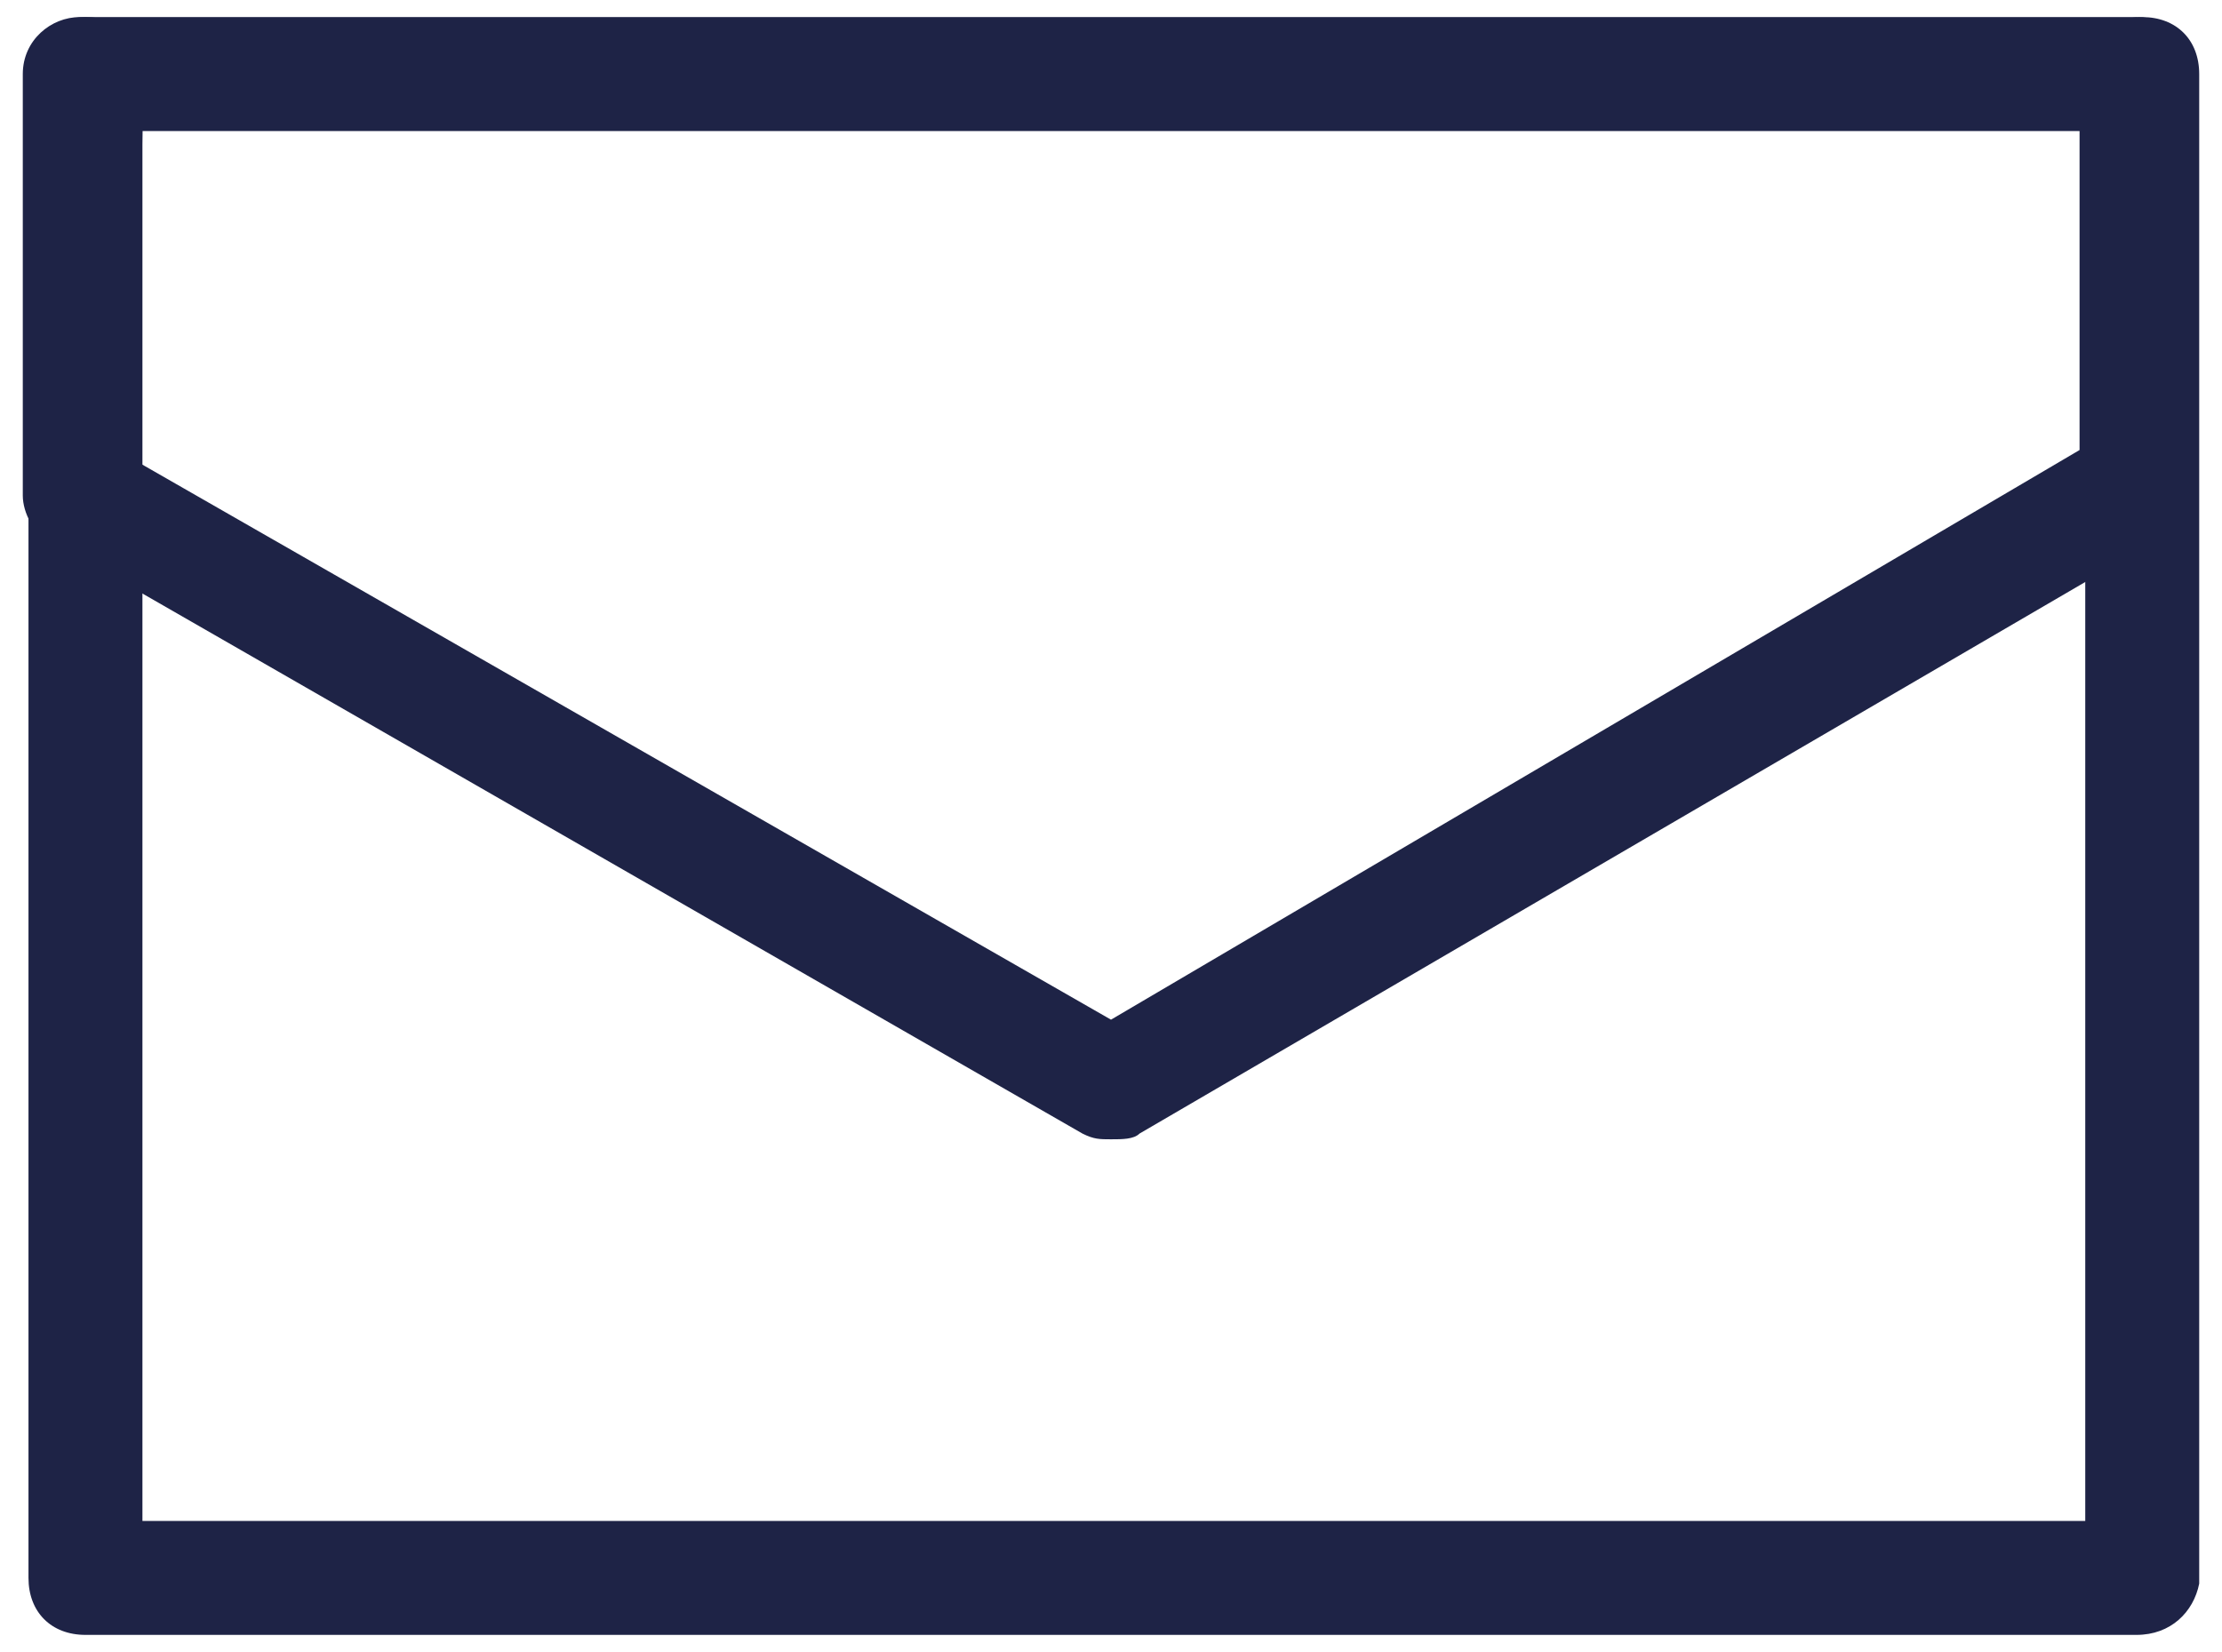 <?xml version="1.0" encoding="utf-8"?>
<!-- Generator: Adobe Illustrator 26.0.2, SVG Export Plug-In . SVG Version: 6.00 Build 0)  -->
<svg version="1.1" id="레이어_1" xmlns="http://www.w3.org/2000/svg" xmlns:xlink="http://www.w3.org/1999/xlink" x="0px"
	 y="0px" viewBox="0 0 39 29" style="enable-background:new 0 0 39 29;" xml:space="preserve">
<style type="text/css">
	.st0{fill:#1E2346;}
</style>
<path class="st0" d="M37.5,28.7H1.5c-0.6,0-1-0.4-1-1V1.3c0-0.6,0.4-1,1-1s1,0.4,1,1v25.4h34.1V1.3c0-0.6,0.4-1,1-1s1,0.4,1,1v26.5
	C38.5,28.3,38.1,28.7,37.5,28.7z"/>
<path class="st0" d="M19.5,20c-0.2,0-0.3,0-0.5-0.1L0.9,9.5C0.6,9.4,0.4,9,0.4,8.7l0-7.4c0-0.6,0.5-1,1-1h36.1
	c0.3,0,0.5,0.1,0.7,0.3c0.2,0.2,0.3,0.4,0.3,0.7l0,7.2c0,0.4-0.2,0.7-0.5,0.9L20,19.9C19.9,20,19.7,20,19.5,20z M2.4,8.1l17.1,9.8
	l17-10l0-5.6H2.5L2.4,8.1z"/>
</svg>
